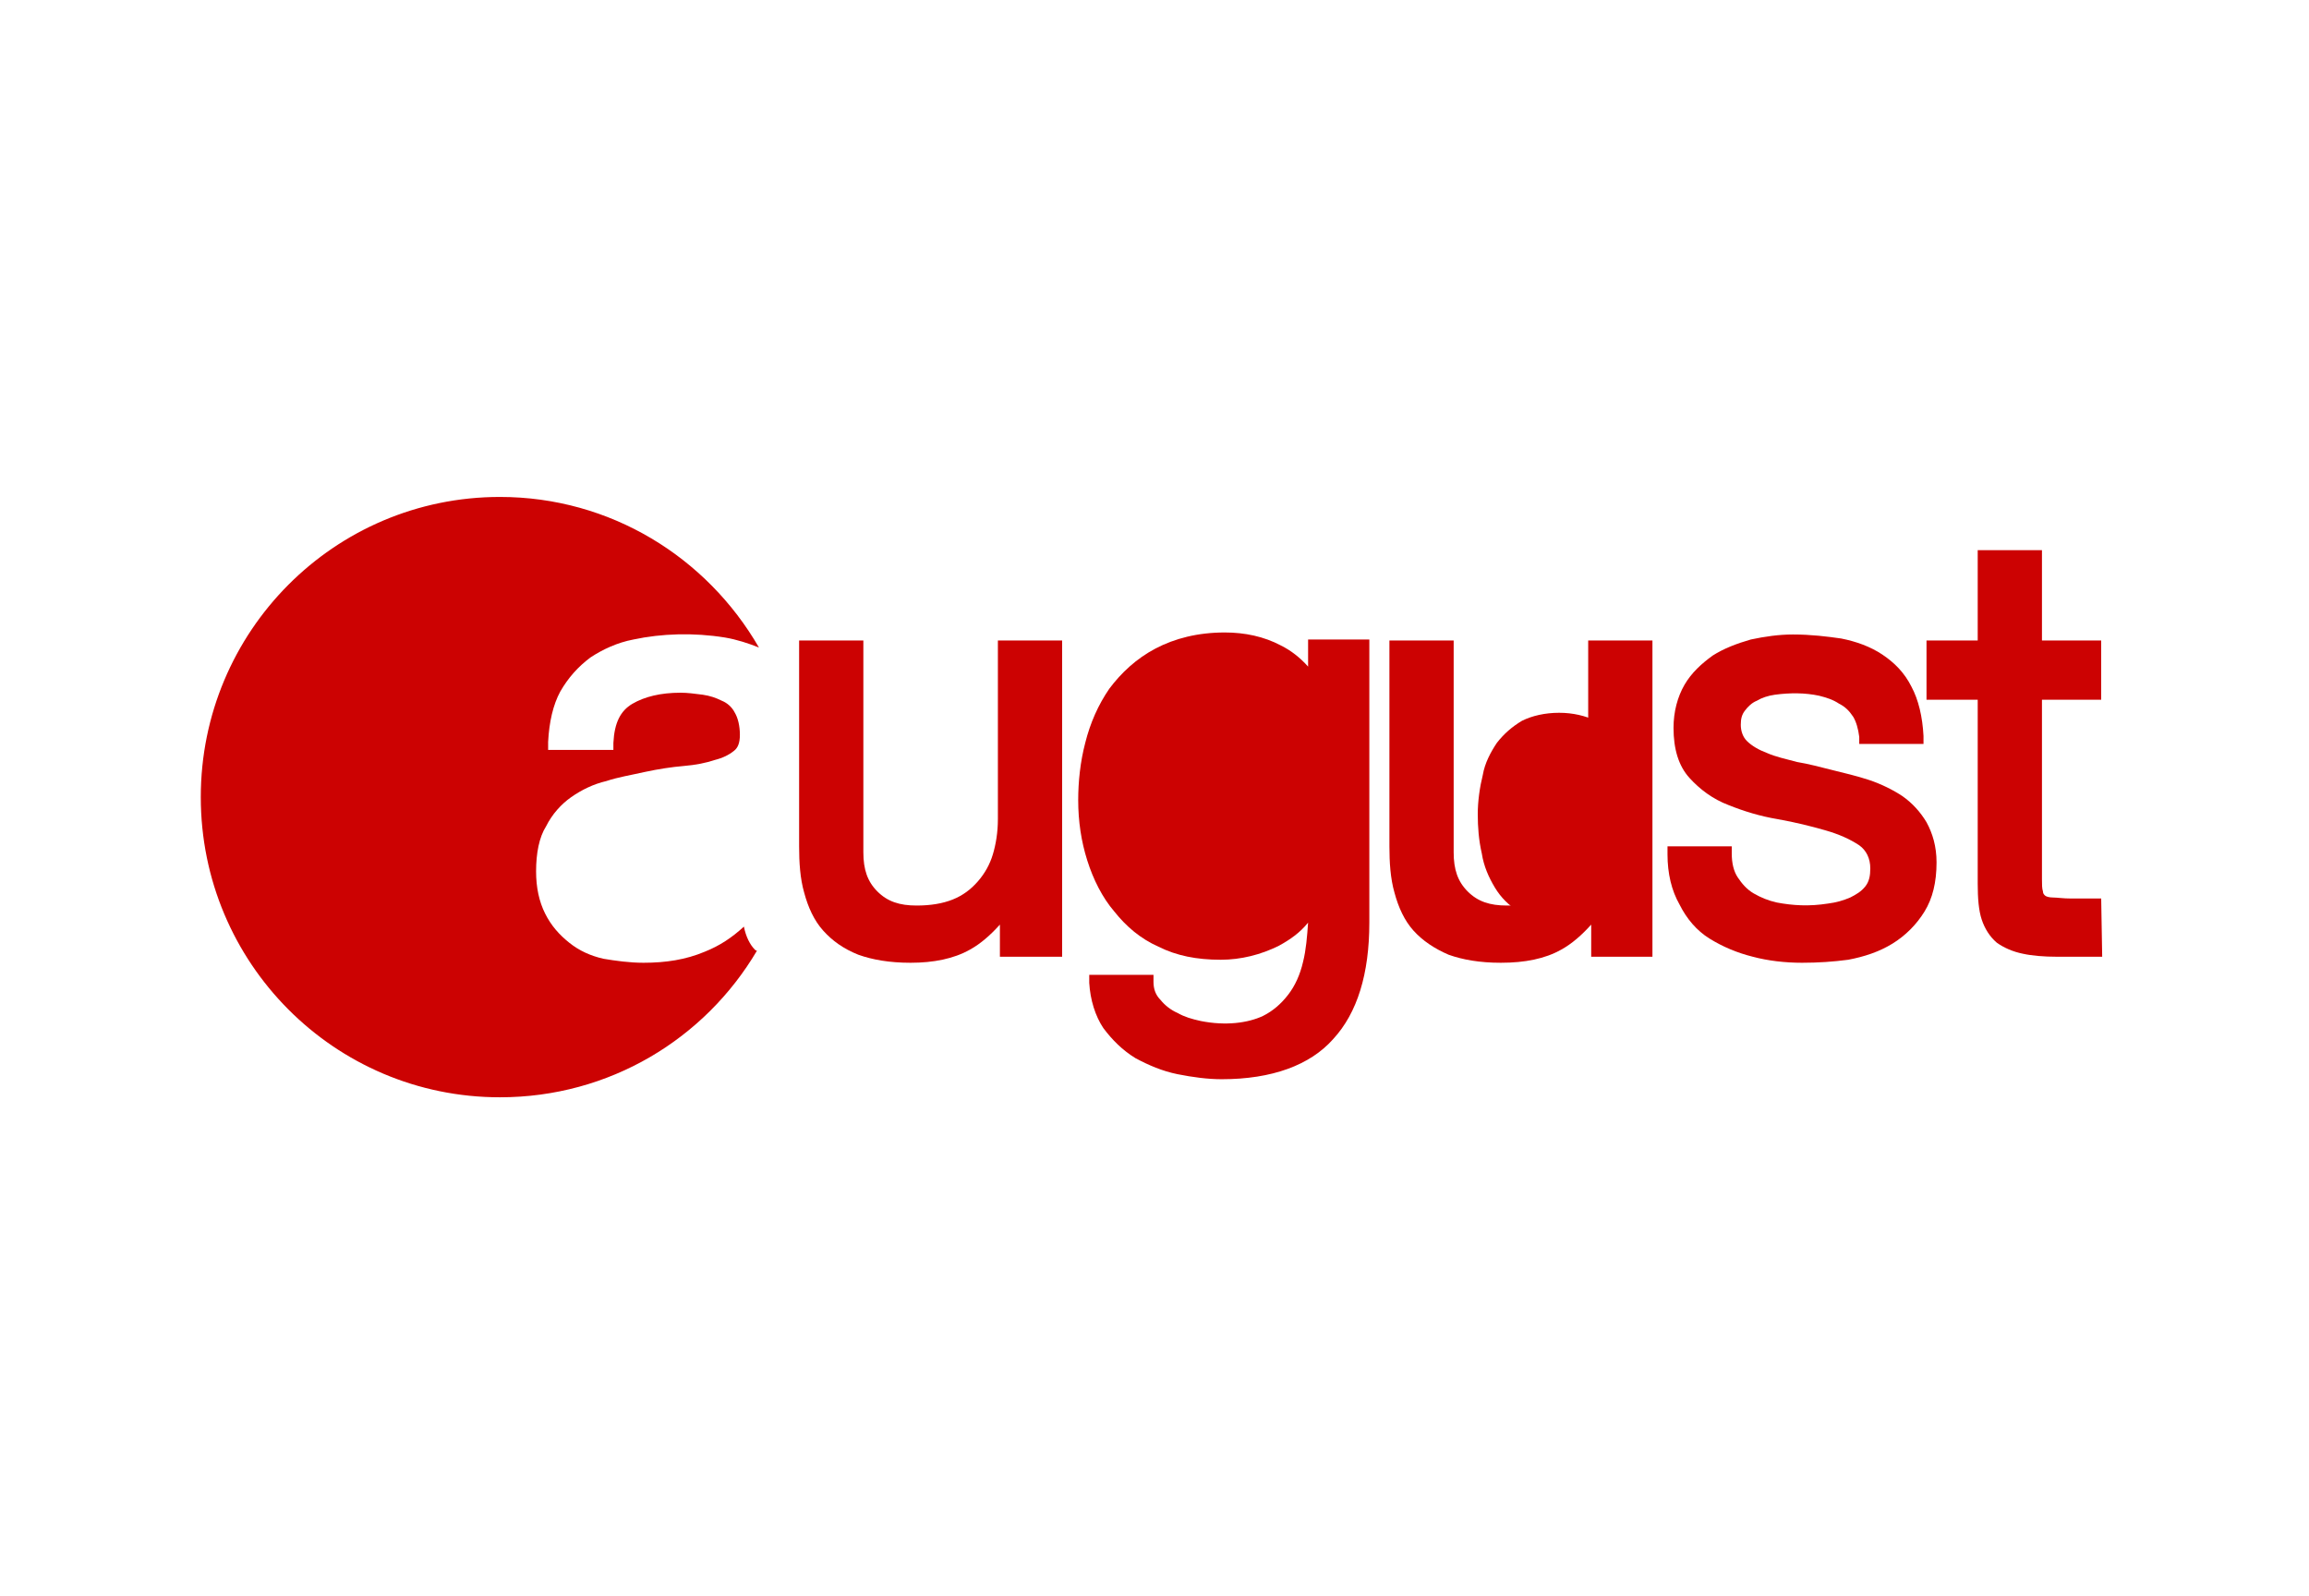 <svg width="230" height="159" viewBox="0 0 230 159" fill="none" xmlns="http://www.w3.org/2000/svg">
<g id="August Home">
<g id="Group">
<path id="Vector" d="M74.1 92.3C72.9 93.4 71.7 94.2 70.2 94.8C68.3 95.6 66.3 95.9 64.1 95.9C62.7 95.9 61.3 95.7 60.1 95.5C58.8 95.2 57.7 94.7 56.7 93.9C55.7 93.1 54.9 92.2 54.3 91C53.7 89.8 53.4 88.4 53.4 86.8C53.4 85 53.7 83.4 54.4 82.3C55 81.1 55.9 80.1 56.9 79.4C57.9 78.7 59.1 78.1 60.4 77.8C61.6 77.4 62.9 77.2 64.2 76.9C65.6 76.6 66.9 76.4 68.1 76.3C69.3 76.2 70.3 76 71.2 75.7C72 75.5 72.6 75.2 73.1 74.8C73.5 74.5 73.7 74 73.7 73.2C73.7 72.3 73.5 71.5 73.2 71C72.9 70.4 72.4 70 71.9 69.8C71.3 69.5 70.7 69.3 70 69.2C69.2 69.1 68.5 69 67.8 69C65.8 69 64.2 69.4 63 70.1C61.8 70.8 61.2 72 61.1 74V74.7H54.6V73.9C54.7 71.9 55.1 70.2 55.8 68.9C56.6 67.5 57.6 66.4 58.8 65.5C60 64.7 61.5 64 63.1 63.7C65.9 63.1 69.1 63 72.2 63.5C73.4 63.7 74.6 64.1 75.6 64.5C70.4 55.5 60.8 49.5 49.8 49.5C33.3 49.5 20 62.9 20 79.4C20 95.9 33.3 109.3 49.8 109.3C60.7 109.3 70.2 103.5 75.4 94.7C75.4 94.7 75.3 94.7 75.2 94.6C74.7 94.1 74.3 93.3 74.1 92.3Z" fill="#CC0202"/>
<path id="Vector_2" d="M90.7 95.9C88.6 95.9 86.9 95.6 85.5 95.1C84 94.5 82.9 93.7 82 92.7C81.1 91.7 80.5 90.4 80.1 88.9C79.7 87.5 79.6 85.9 79.6 84.3V63.8H86V84.9C86 86.6 86.4 87.8 87.4 88.8C88.4 89.8 89.6 90.2 91.3 90.2C92.7 90.2 93.9 90 94.9 89.6C95.9 89.2 96.7 88.6 97.4 87.8C98.1 87 98.6 86.1 98.9 85.1C99.2 84.1 99.4 82.9 99.4 81.6V63.8H105.8V95.3H99.6V92.1C98.7 93.1 97.7 94 96.6 94.6C95 95.5 93 95.9 90.7 95.9Z" fill="#CC0202"/>
<path id="Vector_3" d="M121.7 107.5C120.3 107.5 118.8 107.3 117.3 107C115.8 106.7 114.4 106.1 113.1 105.4C111.8 104.6 110.8 103.6 109.9 102.4C109.1 101.2 108.6 99.6 108.5 97.9V97.1H114.9V97.8C114.9 98.5 115.1 99.1 115.6 99.6C116 100.1 116.6 100.6 117.3 100.9C118 101.3 118.7 101.5 119.6 101.7C122.1 102.2 124.3 101.9 125.8 101.2C126.8 100.7 127.6 100 128.3 99.1C129 98.2 129.5 97.1 129.8 95.8C130.1 94.6 130.2 93.3 130.3 91.9C129.5 92.9 128.5 93.6 127.4 94.2C125.6 95.1 123.6 95.6 121.6 95.6C119.2 95.6 117.2 95.2 115.4 94.3C113.6 93.5 112.2 92.3 111 90.8C109.8 89.4 108.9 87.6 108.3 85.7C107.7 83.8 107.4 81.8 107.4 79.7C107.4 77.9 107.6 75.9 108.1 74C108.6 72 109.4 70.2 110.5 68.6C111.7 67 113.2 65.6 115.1 64.6C117 63.6 119.3 63 122 63C124 63 125.9 63.4 127.6 64.3C128.6 64.8 129.5 65.5 130.3 66.4V63.7H136.4V91.9C136.4 97 135.2 100.9 132.8 103.5C130.5 106.1 126.7 107.5 121.7 107.5ZM155.3 71C153.9 71 152.6 71.3 151.6 71.8C150.6 72.4 149.8 73.1 149.1 74C148.5 74.9 147.9 76 147.7 77.2C147.4 78.4 147.2 79.8 147.2 81.1C147.2 82.4 147.3 83.7 147.6 85C147.8 86.3 148.3 87.4 148.9 88.4C149.5 89.4 150.3 90.2 151.3 90.8C152.3 91.4 153.5 91.7 155 91.7C156.5 91.7 157.8 91.4 158.8 90.8C159.8 90.2 160.7 89.4 161.3 88.4C161.9 87.4 162.4 86.2 162.7 84.9C163 83.6 163.2 82.2 163.2 80.9C163.2 79.7 163 78.4 162.8 77.2C162.5 76 162 74.9 161.4 74C160.8 73.1 160 72.3 159 71.8C157.9 71.3 156.7 71 155.3 71Z" fill="#CC0202"/>
<path id="Vector_4" d="M149.5 95.9C147.4 95.9 145.7 95.6 144.3 95.1C142.9 94.5 141.7 93.7 140.8 92.7C139.9 91.7 139.3 90.4 138.9 88.9C138.5 87.5 138.4 85.9 138.4 84.3V63.8H144.8V84.9C144.8 86.6 145.2 87.8 146.2 88.8C147.2 89.8 148.4 90.2 150.1 90.2C151.5 90.2 152.7 90 153.7 89.6C154.7 89.2 155.5 88.6 156.2 87.8C156.9 87 157.4 86.1 157.7 85.1C158.1 84 158.2 82.9 158.2 81.6V63.8H164.6V95.3H158.5V92.1C157.6 93.1 156.6 94 155.5 94.6C153.9 95.5 151.9 95.9 149.5 95.9Z" fill="#CC0202"/>
<path id="Vector_5" d="M179.5 95.9C177.8 95.9 176.1 95.7 174.6 95.3C173 94.9 171.6 94.3 170.3 93.5C169 92.7 168 91.5 167.3 90.1C166.5 88.7 166.1 87 166.1 85.1V84.3H172.5V85C172.5 86 172.7 86.8 173.1 87.4C173.5 88 174 88.6 174.7 89C175.4 89.4 176.1 89.7 177 89.9C178.6 90.2 180.2 90.3 182.1 90C182.9 89.9 183.6 89.7 184.3 89.4C184.9 89.1 185.4 88.8 185.8 88.3C186.2 87.8 186.3 87.2 186.3 86.5C186.3 85.5 185.9 84.7 185.2 84.2C184.3 83.6 183.2 83.1 181.8 82.7C180.4 82.3 178.8 81.9 177.1 81.6C175.3 81.3 173.7 80.8 172.2 80.2C170.6 79.6 169.3 78.6 168.3 77.5C167.2 76.3 166.7 74.6 166.7 72.5C166.7 70.9 167.1 69.4 167.8 68.2C168.5 67 169.5 66.1 170.6 65.3C171.7 64.6 173 64.1 174.4 63.7C175.8 63.4 177.2 63.2 178.6 63.2C180.4 63.2 182 63.4 183.4 63.6C184.9 63.9 186.3 64.4 187.5 65.2C188.7 66 189.7 67 190.4 68.4C191.1 69.7 191.5 71.4 191.6 73.3V74.1H185.2V73.4C185.1 72.6 184.9 71.9 184.6 71.4C184.2 70.8 183.8 70.4 183.2 70.1C182.6 69.7 182 69.5 181.2 69.3C179.8 69 178.3 69 176.8 69.2C176.1 69.3 175.5 69.5 175 69.8C174.5 70 174.1 70.4 173.8 70.8C173.5 71.2 173.4 71.6 173.4 72.2C173.4 72.8 173.6 73.4 174 73.8C174.5 74.3 175.2 74.7 176 75C176.9 75.4 177.9 75.6 179 75.9C180.2 76.1 181.3 76.4 182.5 76.7C183.7 77 185 77.3 186.2 77.7C187.4 78.1 188.6 78.7 189.5 79.3C190.5 80 191.3 80.9 191.9 81.9C192.5 83 192.9 84.3 192.9 85.9C192.9 87.9 192.5 89.5 191.7 90.8C190.9 92.1 189.8 93.2 188.5 94C187.2 94.8 185.7 95.3 184.1 95.6C182.6 95.8 181.1 95.9 179.5 95.9Z" fill="#CC0202"/>
<path id="Vector_6" d="M209.4 95.3H204.9C203.6 95.3 202.4 95.2 201.5 95C200.5 94.8 199.6 94.4 198.9 93.9C198.2 93.3 197.7 92.5 197.4 91.6C197.1 90.7 197 89.5 197 88V69.7H191.9V63.8H197V54.8H203.4V63.8H209.3V69.7H203.4V87.6C203.4 88.1 203.4 88.5 203.5 88.8C203.5 89 203.6 89.1 203.7 89.2C203.8 89.3 204.1 89.4 204.5 89.4C204.9 89.4 205.5 89.5 206.3 89.5H209.3L209.4 95.3Z" fill="#CC0202"/>
</g>
</g>
</svg>
